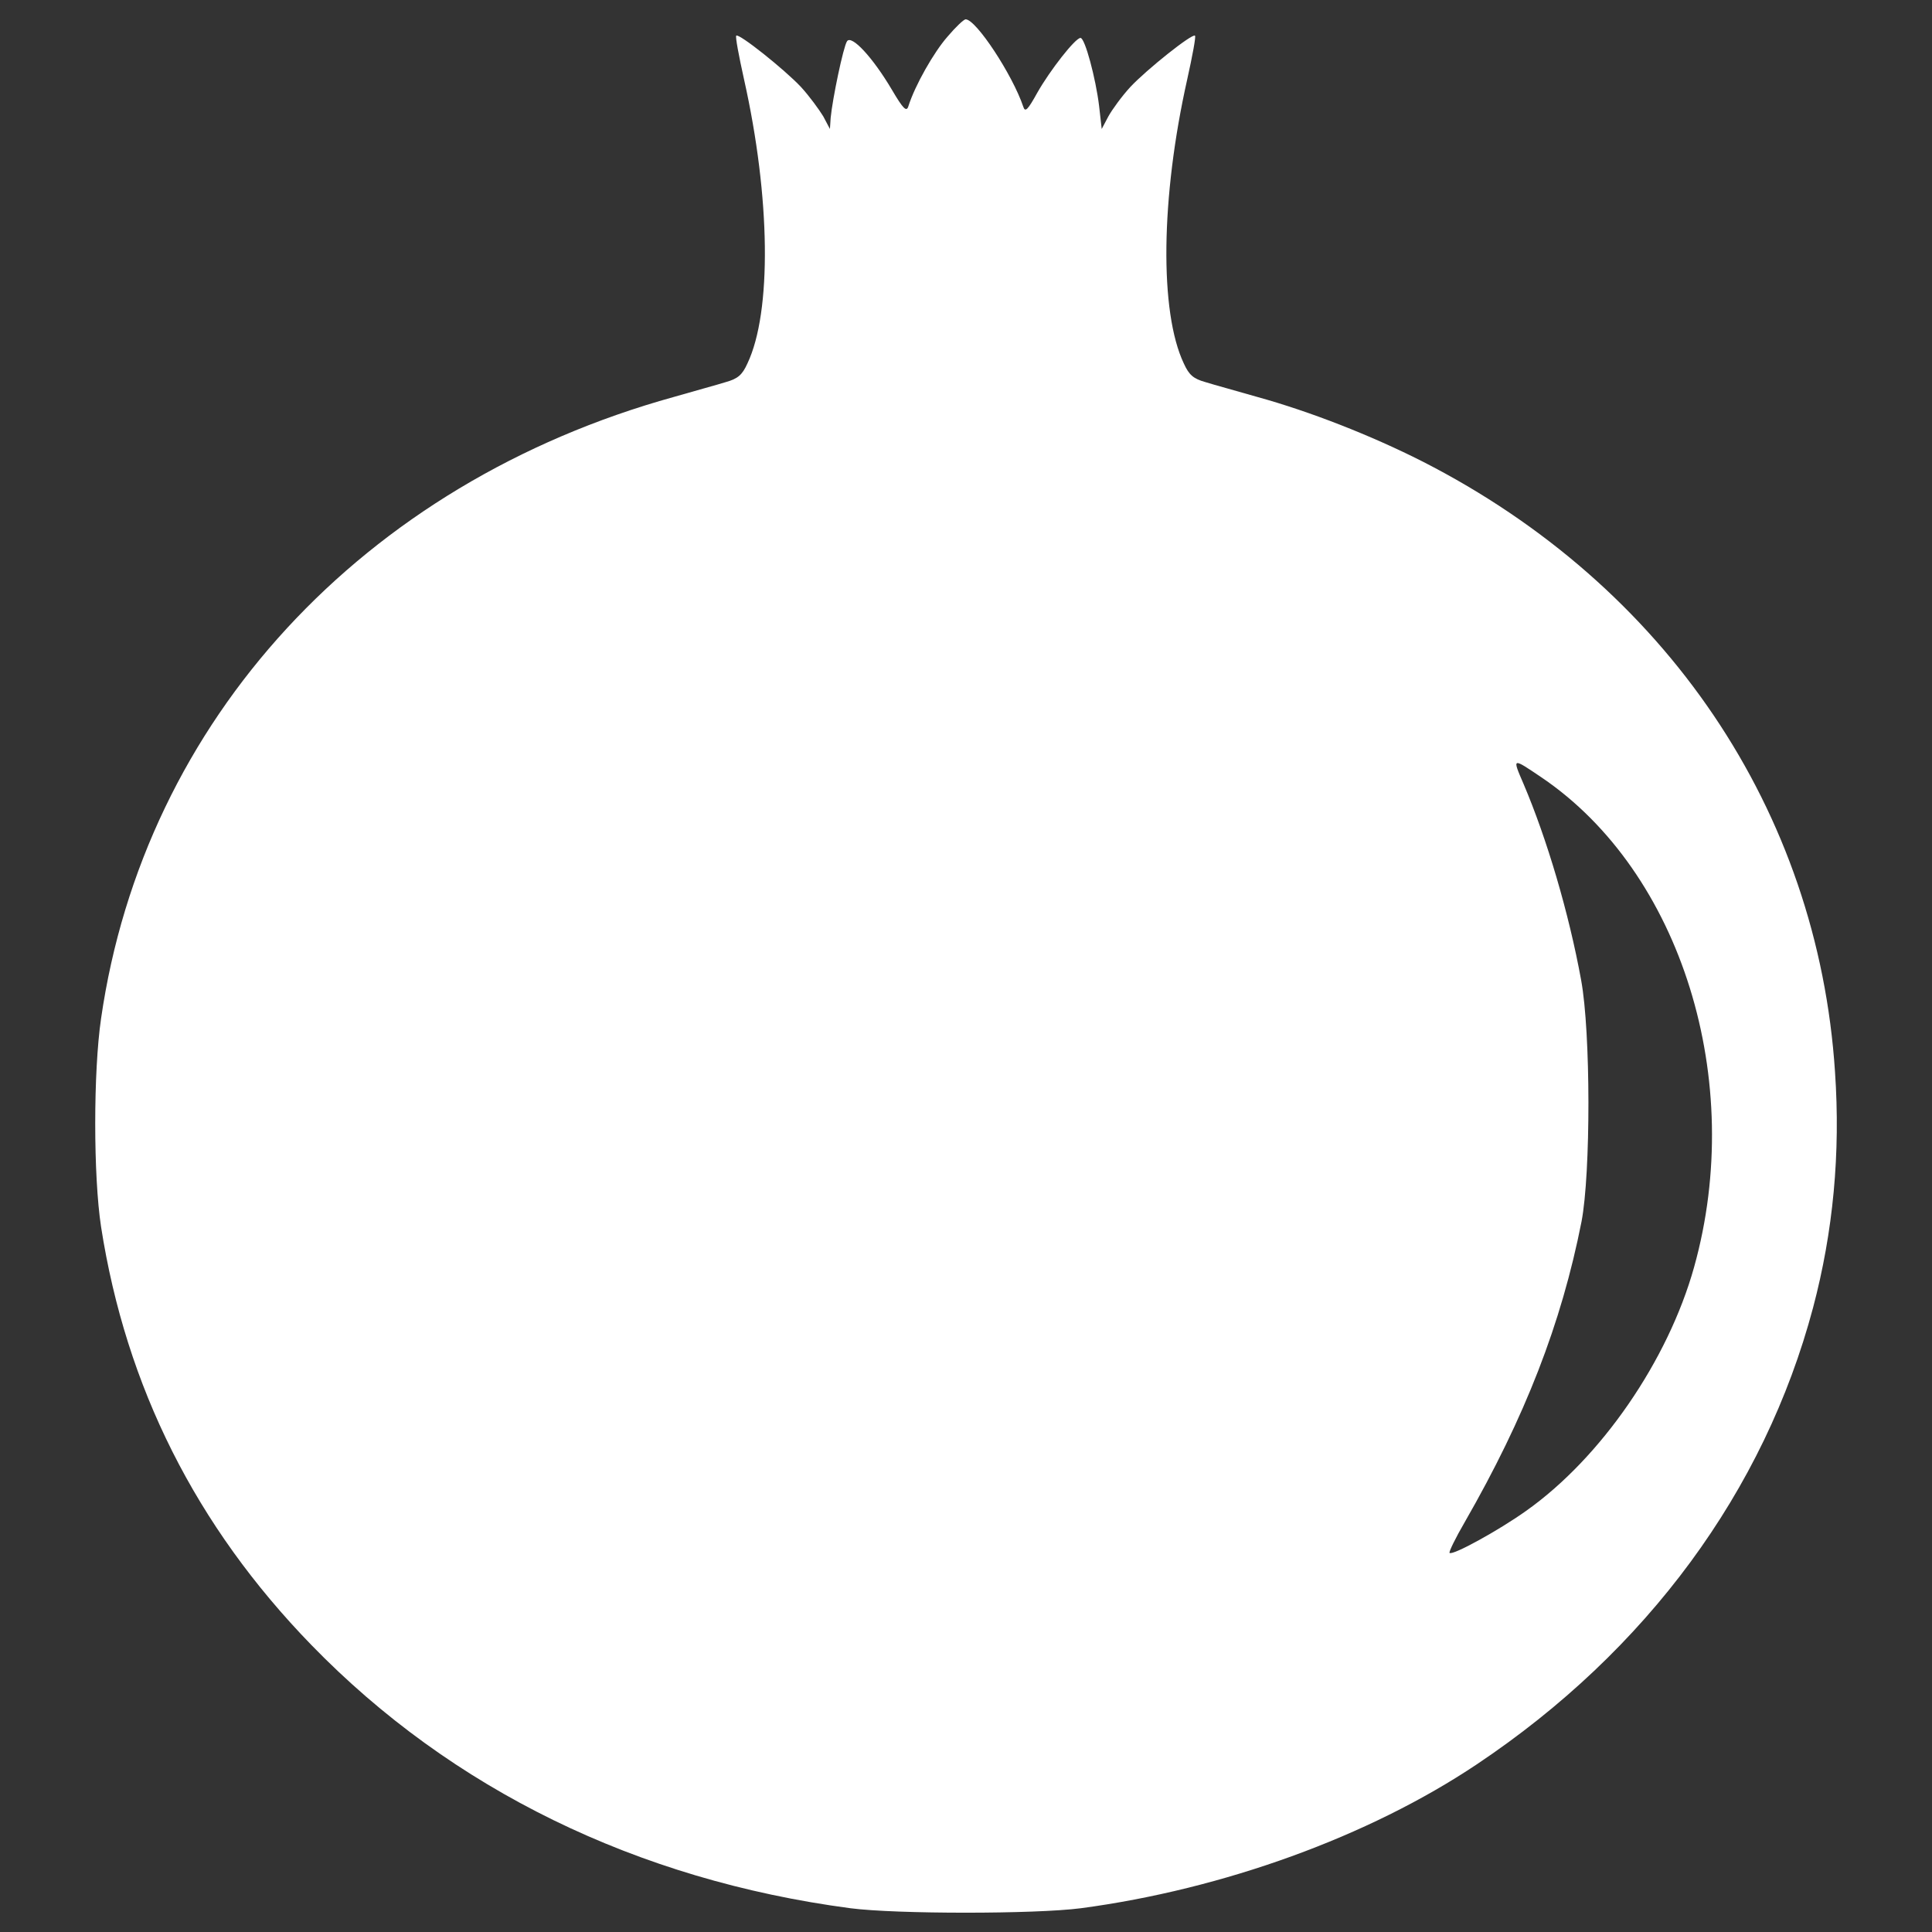 <?xml version="1.0" encoding="utf-8"?>
<!-- Svg Vector Icons : http://www.onlinewebfonts.com/icon -->
<!DOCTYPE svg PUBLIC "-//W3C//DTD SVG 1.1//EN" "http://www.w3.org/Graphics/SVG/1.1/DTD/svg11.dtd">
<svg version="1.1" xmlns="http://www.w3.org/2000/svg" xmlns:xlink="http://www.w3.org/1999/xlink" x="0px" y="0px" fill="#fff" viewBox="0 0 1000 1000" enable-background="new 0 0 1000 1000" xml:space="preserve">
<rect x="0" y="0" width="1000" height="1000" fill="#333333" stroke="none"/>
<g><g transform="translate(0,511) scale(0.1,-0.1)"><path d="M4903.7,4919.6c-69.3-78.9-167.4-250.1-202-359.7c-9.6-30.8-26.9-13.5-84.7,84.6c-100,169.3-209.7,286.7-232.8,252c-19.2-28.9-75-296.3-84.7-396.3l-3.8-57.7l-34.6,65.4c-21.2,34.6-71.2,103.9-115.4,152c-84.7,90.4-321.3,279-334.8,265.5c-5.8-3.8,13.5-105.8,40.4-227c136.6-609.8,144.3-1202.4,17.3-1469.8c-26.9-59.6-50-78.9-111.6-96.2c-42.3-13.5-163.5-46.2-269.3-77C1877.5,2609.1,746.3,1381.7,523.2-161.3c-40.4-275.1-40.4-815.7,0-1079.3c128.9-827.2,490.6-1548.7,1088.9-2164.3c725.3-746.4,1685.3-1215.9,2789.6-1362.1c236.6-30.8,956.2-30.8,1192.8,0c736.8,98.1,1491,371.3,2048.9,744.5c881.1,588.7,1489,1415.9,1741.1,2364.4c103.9,392.4,142.4,798.4,113.5,1219.7c-88.5,1352.5-875.4,2516.4-2133.5,3158.9c-269.3,136.6-584.9,259.7-856.1,334.7c-105.8,30.8-227,63.5-269.3,77c-61.6,17.3-84.6,36.5-111.6,96.2c-127,267.4-119.3,860,17.3,1469.8c26.9,121.2,46.2,223.2,40.4,227c-13.5,13.5-250.1-175.1-334.7-265.5c-44.2-48.1-94.3-117.3-113.5-152l-34.6-65.4l-13.5,119.3c-17.3,142.4-73.1,352.1-96.2,352.1c-26.9,0-157.7-167.4-223.2-282.8c-50-90.4-63.5-103.9-73.1-73.1c-55.8,165.4-244.3,452.1-298.2,452.1C4988.4,5010,4946,4969.6,4903.7,4919.6z M7980,1085.4C8703.3,594.8,9038-484.4,8768.7-1448.3c-134.7-482.9-481-986.9-869.6-1262c-140.4-100-380.9-232.8-396.3-217.4c-3.9,5.8,30.8,76.9,78.9,159.7c311.7,542.5,500.2,1027.3,604.1,1554.5c48.1,250.1,48.1,979.2-1.9,1250.5c-63.5,348.2-177,731-298.2,1015.8C7826,1191.2,7826,1189.3,7980,1085.4z"/></g></g>
</svg>